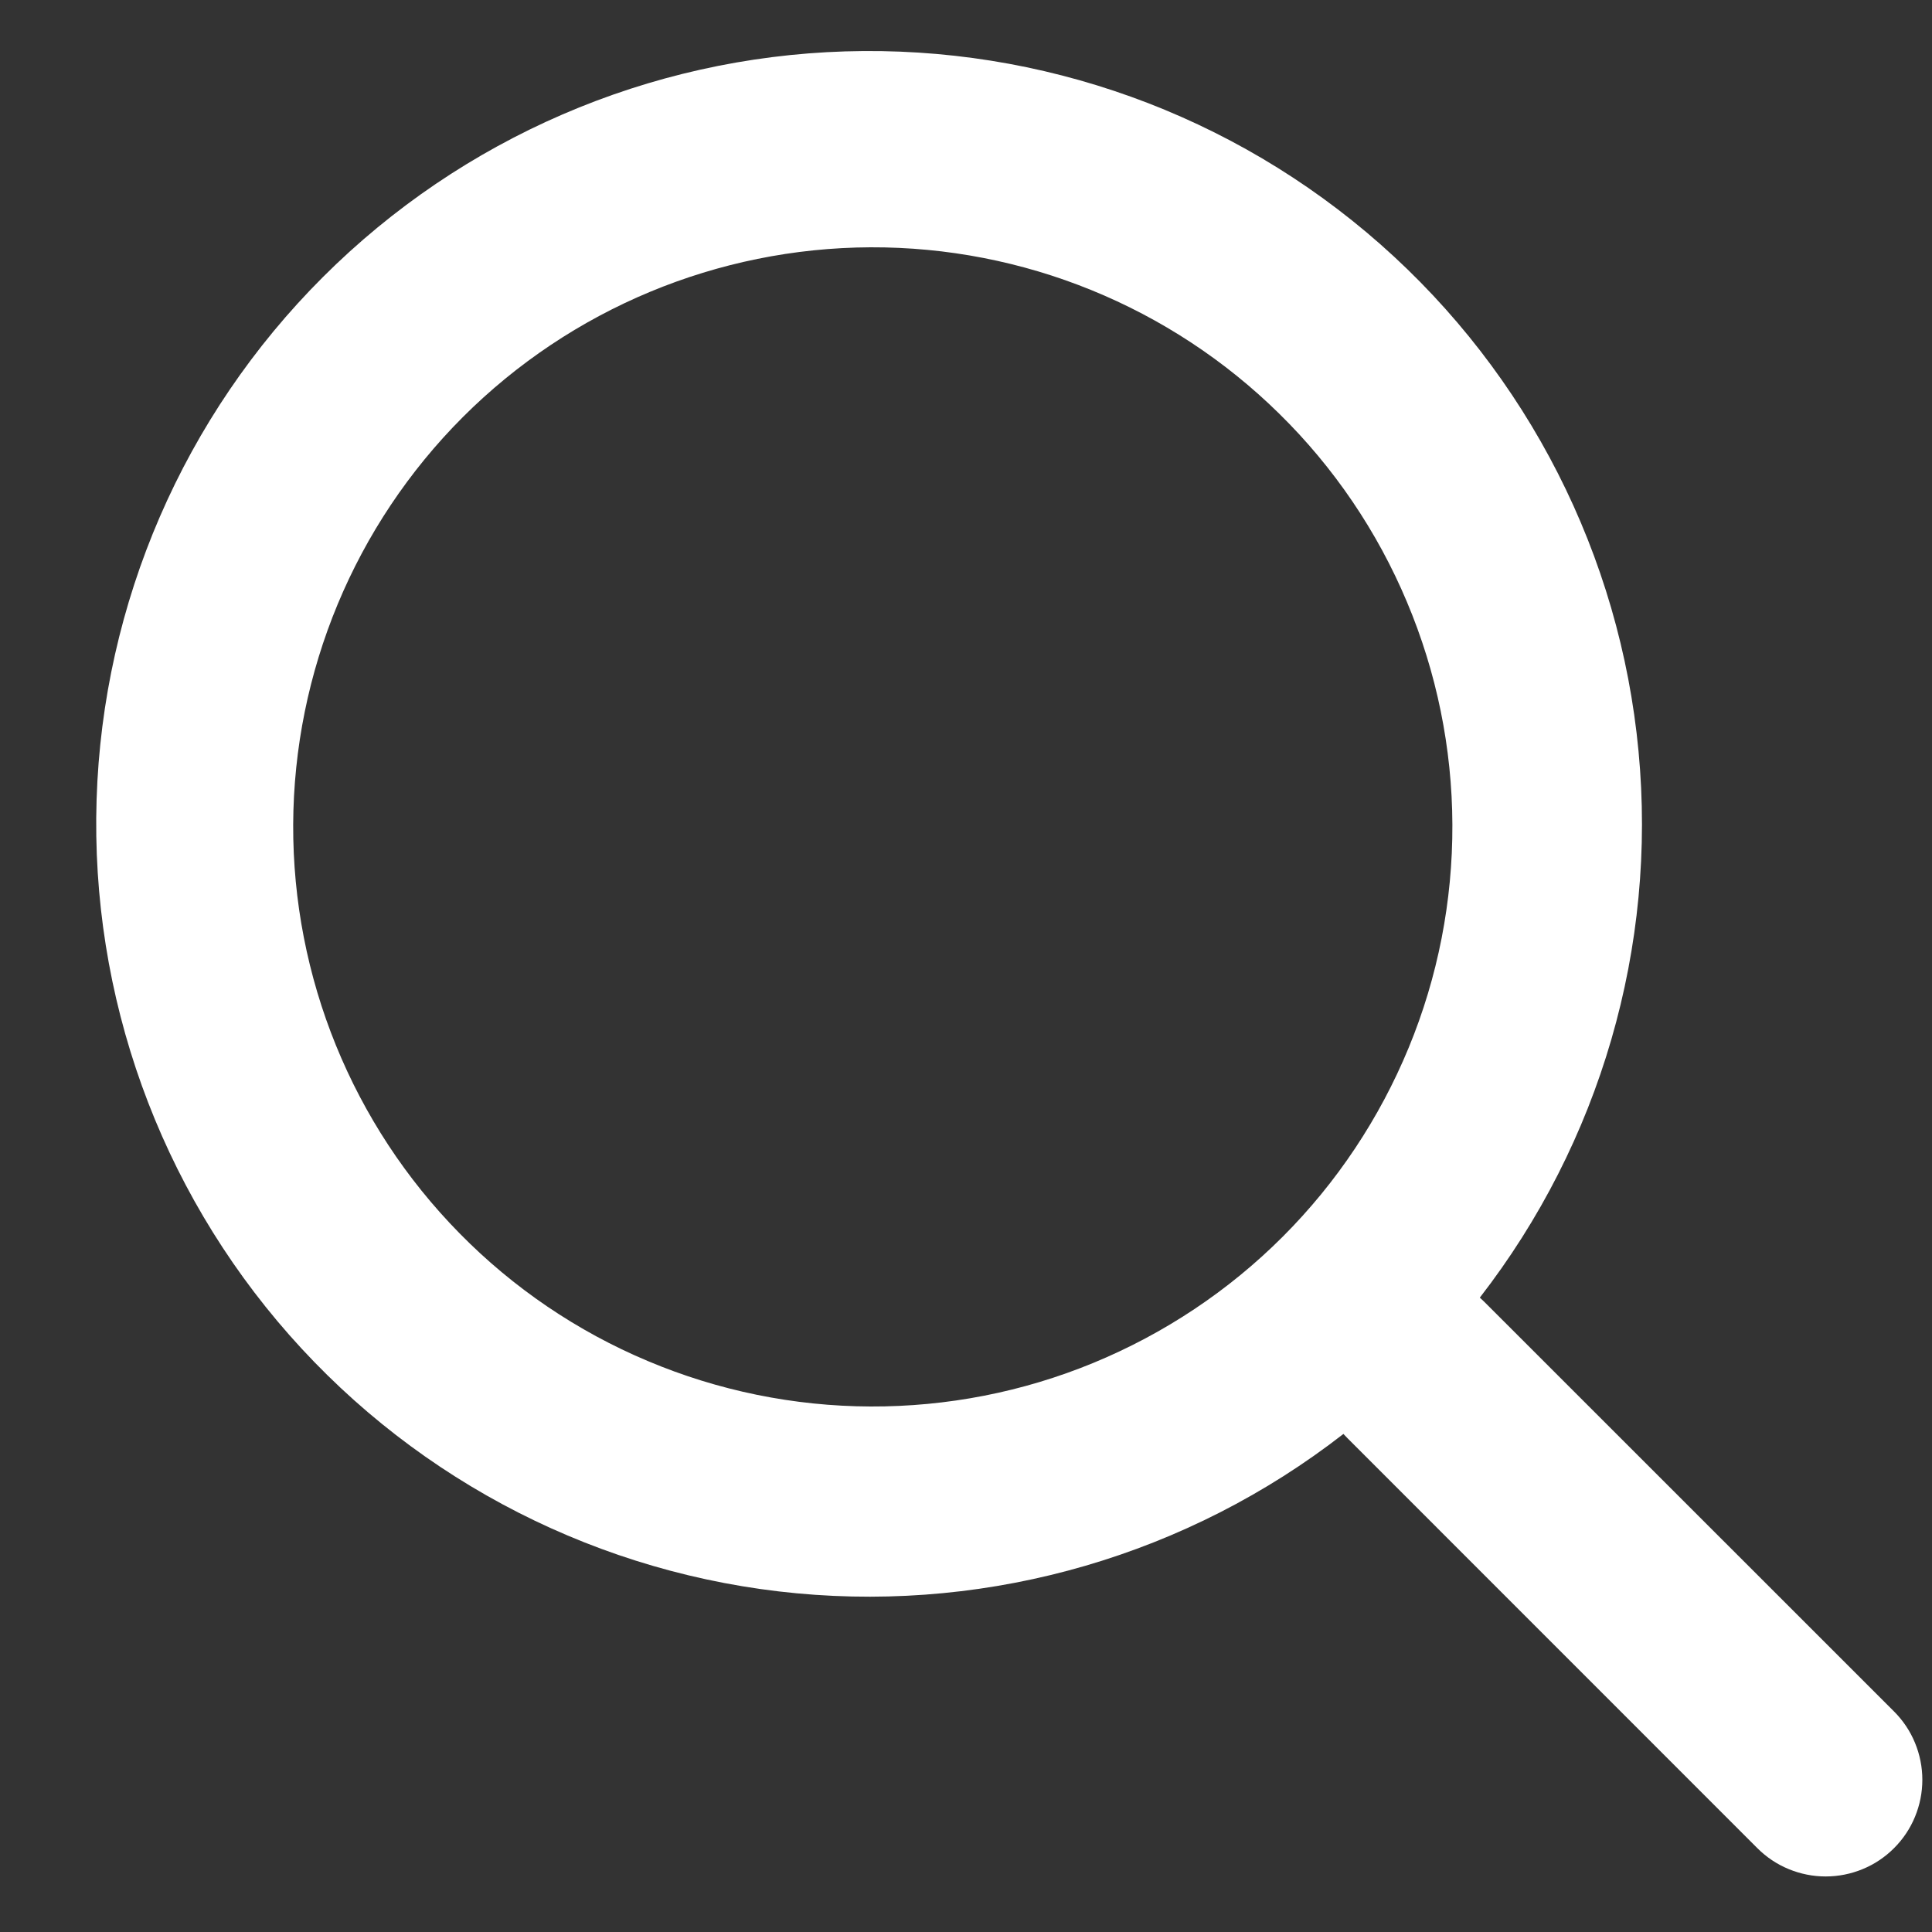 <svg width="20" height="20" viewBox="0 0 20 20" fill="none" xmlns="http://www.w3.org/2000/svg">
<rect x="0" y="0" width="20" height="20" fill="#333333" stroke="none"/>
<path fill-rule="evenodd" clip-rule="evenodd" d="M15.319 13.433C16.566 11.825 17.154 9.803 16.962 7.777C16.771 5.752 15.816 3.875 14.29 2.529C12.764 1.183 10.783 0.469 8.749 0.532C6.716 0.595 4.783 1.43 3.343 2.868C1.902 4.307 1.064 6.241 1 8.276C0.935 10.311 1.649 12.294 2.996 13.821C4.343 15.348 6.222 16.304 8.249 16.494C10.276 16.684 12.3 16.094 13.907 14.844L13.95 14.889L18.192 19.132C18.285 19.225 18.395 19.299 18.517 19.349C18.638 19.399 18.768 19.425 18.899 19.425C19.031 19.425 19.161 19.399 19.282 19.349C19.404 19.299 19.514 19.225 19.607 19.132C19.7 19.039 19.774 18.929 19.824 18.807C19.874 18.686 19.9 18.556 19.9 18.424C19.9 18.293 19.874 18.163 19.824 18.042C19.774 17.92 19.7 17.81 19.607 17.717L15.364 13.475C15.349 13.461 15.334 13.447 15.319 13.433ZM13.243 4.283C13.808 4.838 14.257 5.5 14.564 6.23C14.872 6.96 15.032 7.744 15.035 8.536C15.038 9.328 14.885 10.113 14.583 10.845C14.281 11.577 13.838 12.243 13.278 12.803C12.718 13.363 12.052 13.806 11.32 14.108C10.588 14.41 9.803 14.563 9.011 14.56C8.219 14.557 7.435 14.397 6.705 14.089C5.975 13.782 5.313 13.333 4.758 12.768C3.648 11.64 3.029 10.118 3.035 8.536C3.042 6.953 3.673 5.437 4.792 4.317C5.912 3.198 7.428 2.567 9.011 2.56C10.594 2.554 12.115 3.173 13.243 4.283Z" fill="white"/>
</svg>
